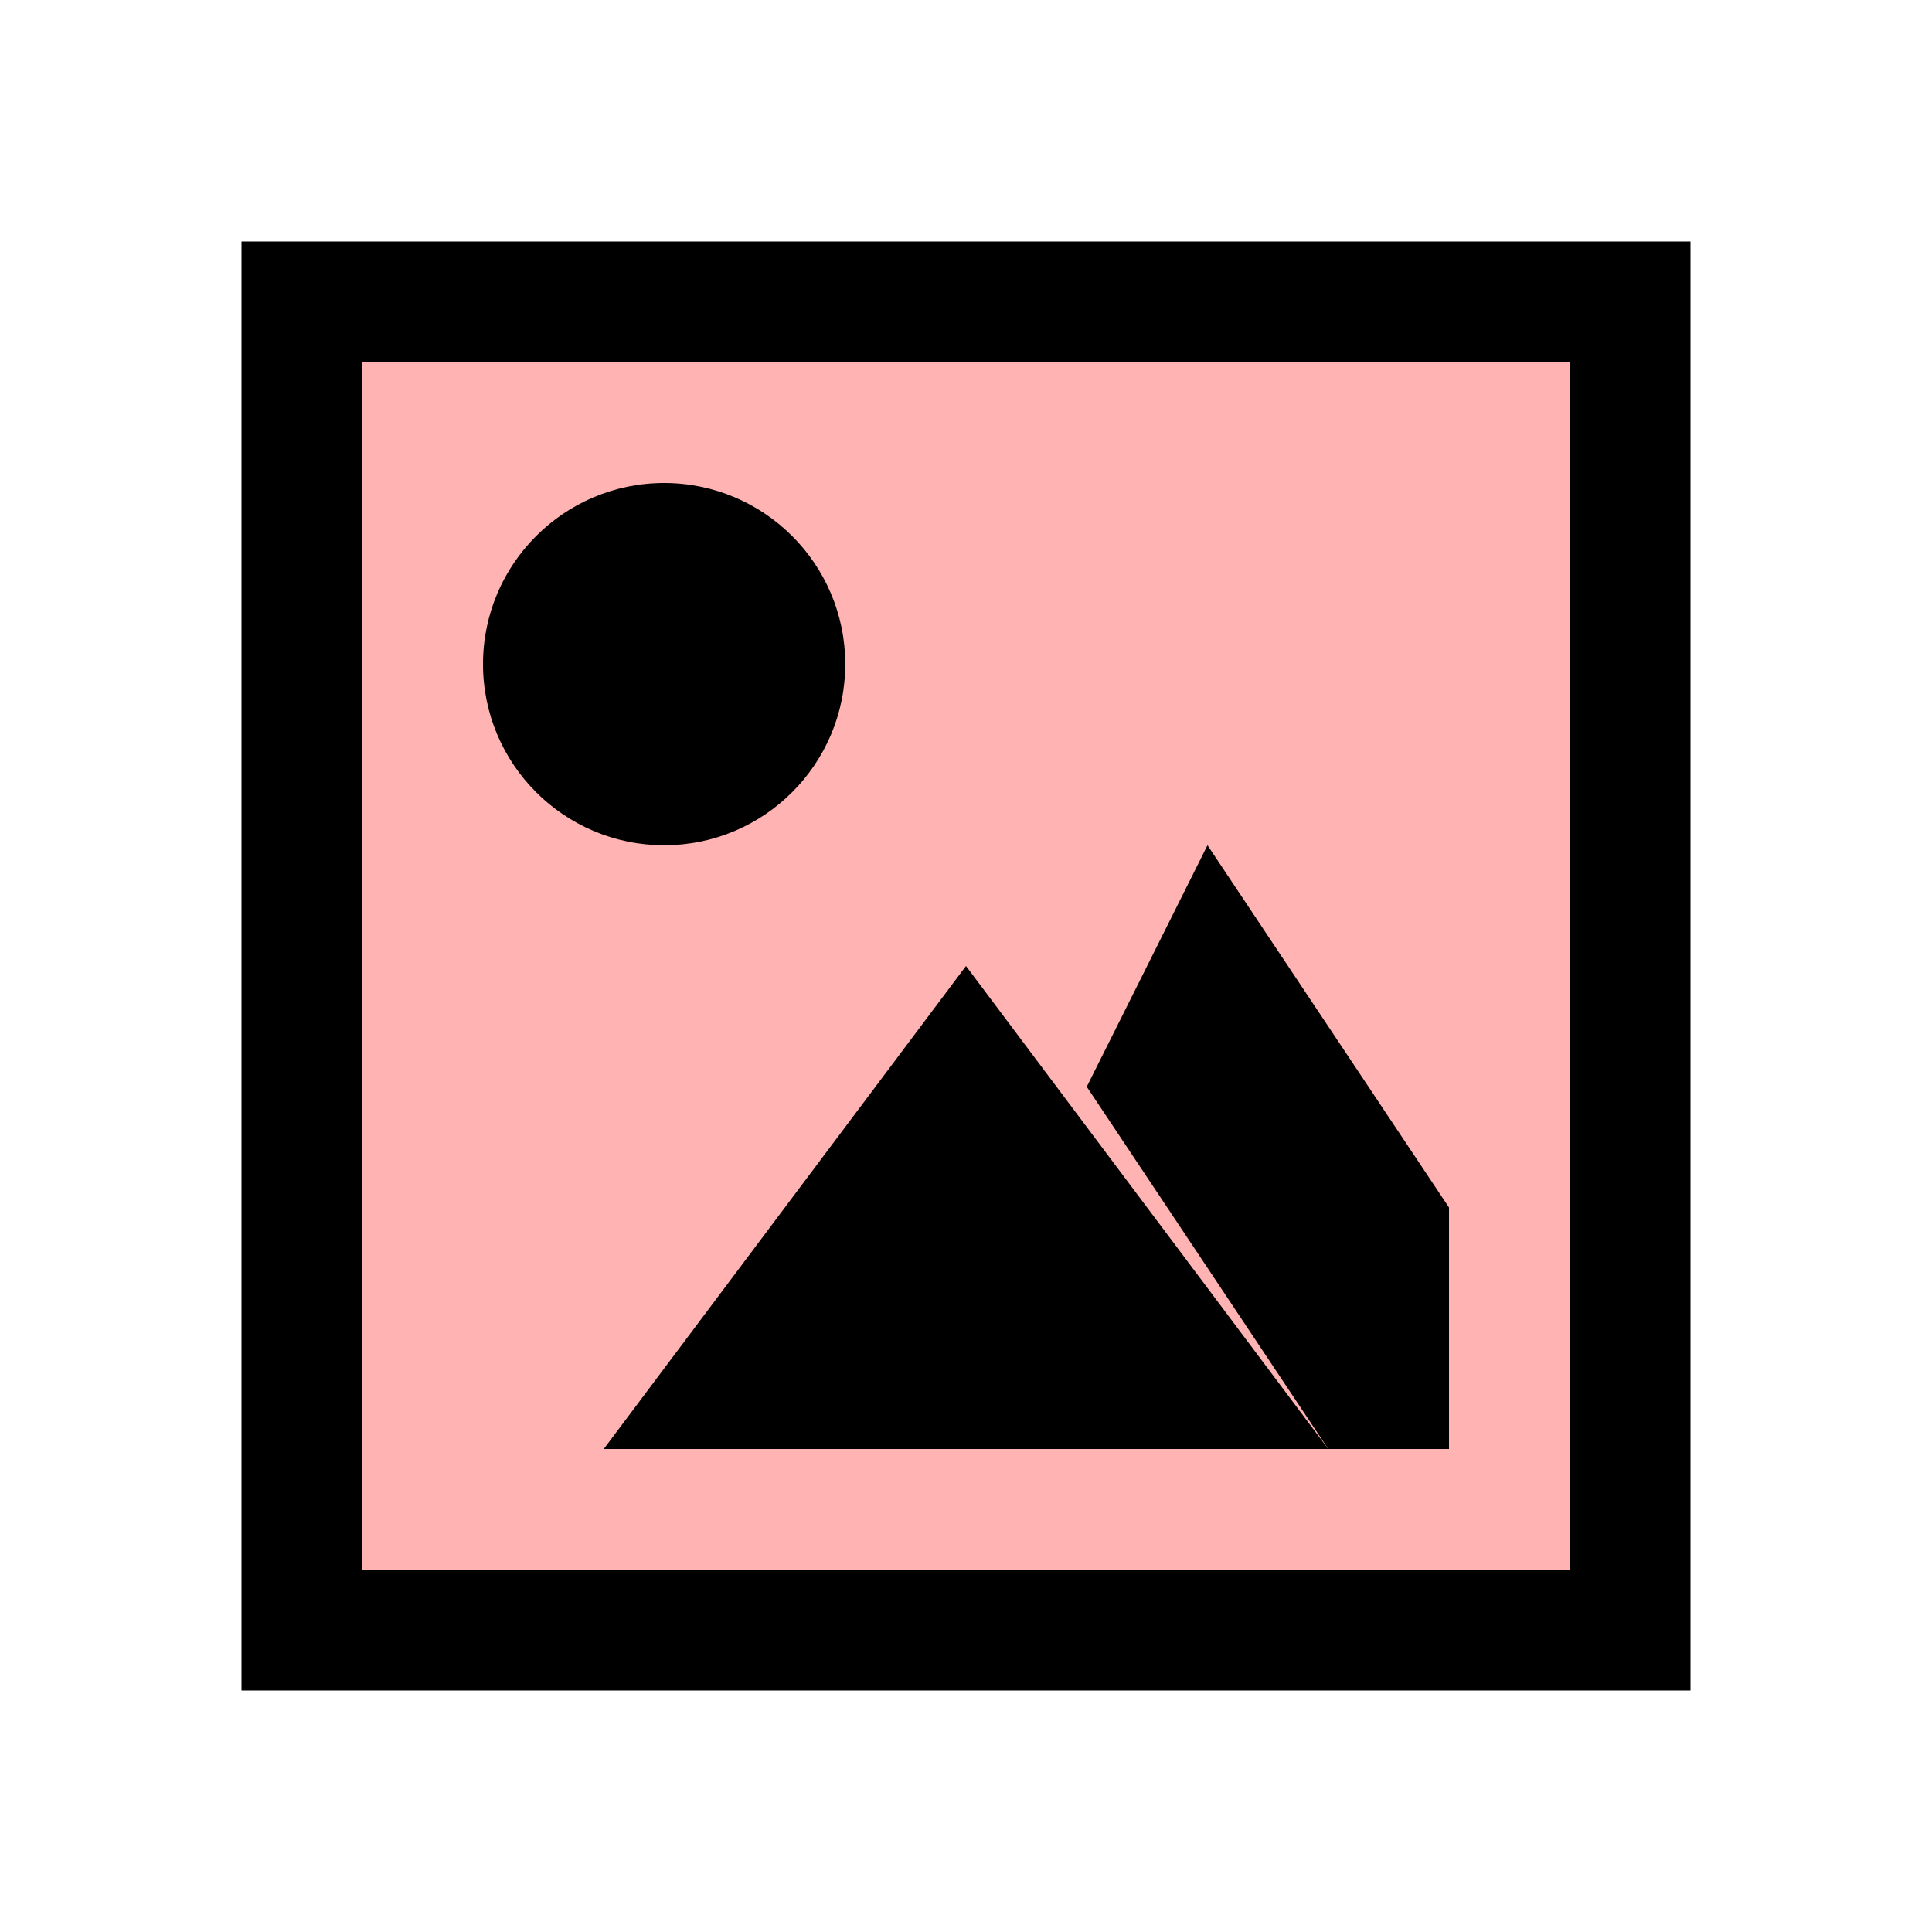 <svg width="16" height="16" viewBox="0 0 16 16" fill="none" xmlns="http://www.w3.org/2000/svg">
<path d="M13 3H3V13H13V3Z" fill="#FF0000" fill-opacity="0.3"/>
<path d="M7 5.5C7 6.328 6.328 7 5.5 7C4.672 7 4 6.328 4 5.5C4 4.672 4.672 4 5.5 4C6.328 4 7 4.672 7 5.5Z" fill="black"/>
<path d="M11 12L8 8L5 12H11Z" fill="black"/>
<path d="M11 12L9 9L10 7L12 10V12H11Z" fill="black"/>
<path fill-rule="evenodd" clip-rule="evenodd" d="M2 2H14V14H2V2ZM13 3H3V13H13V3Z" fill="black"/>
</svg>
